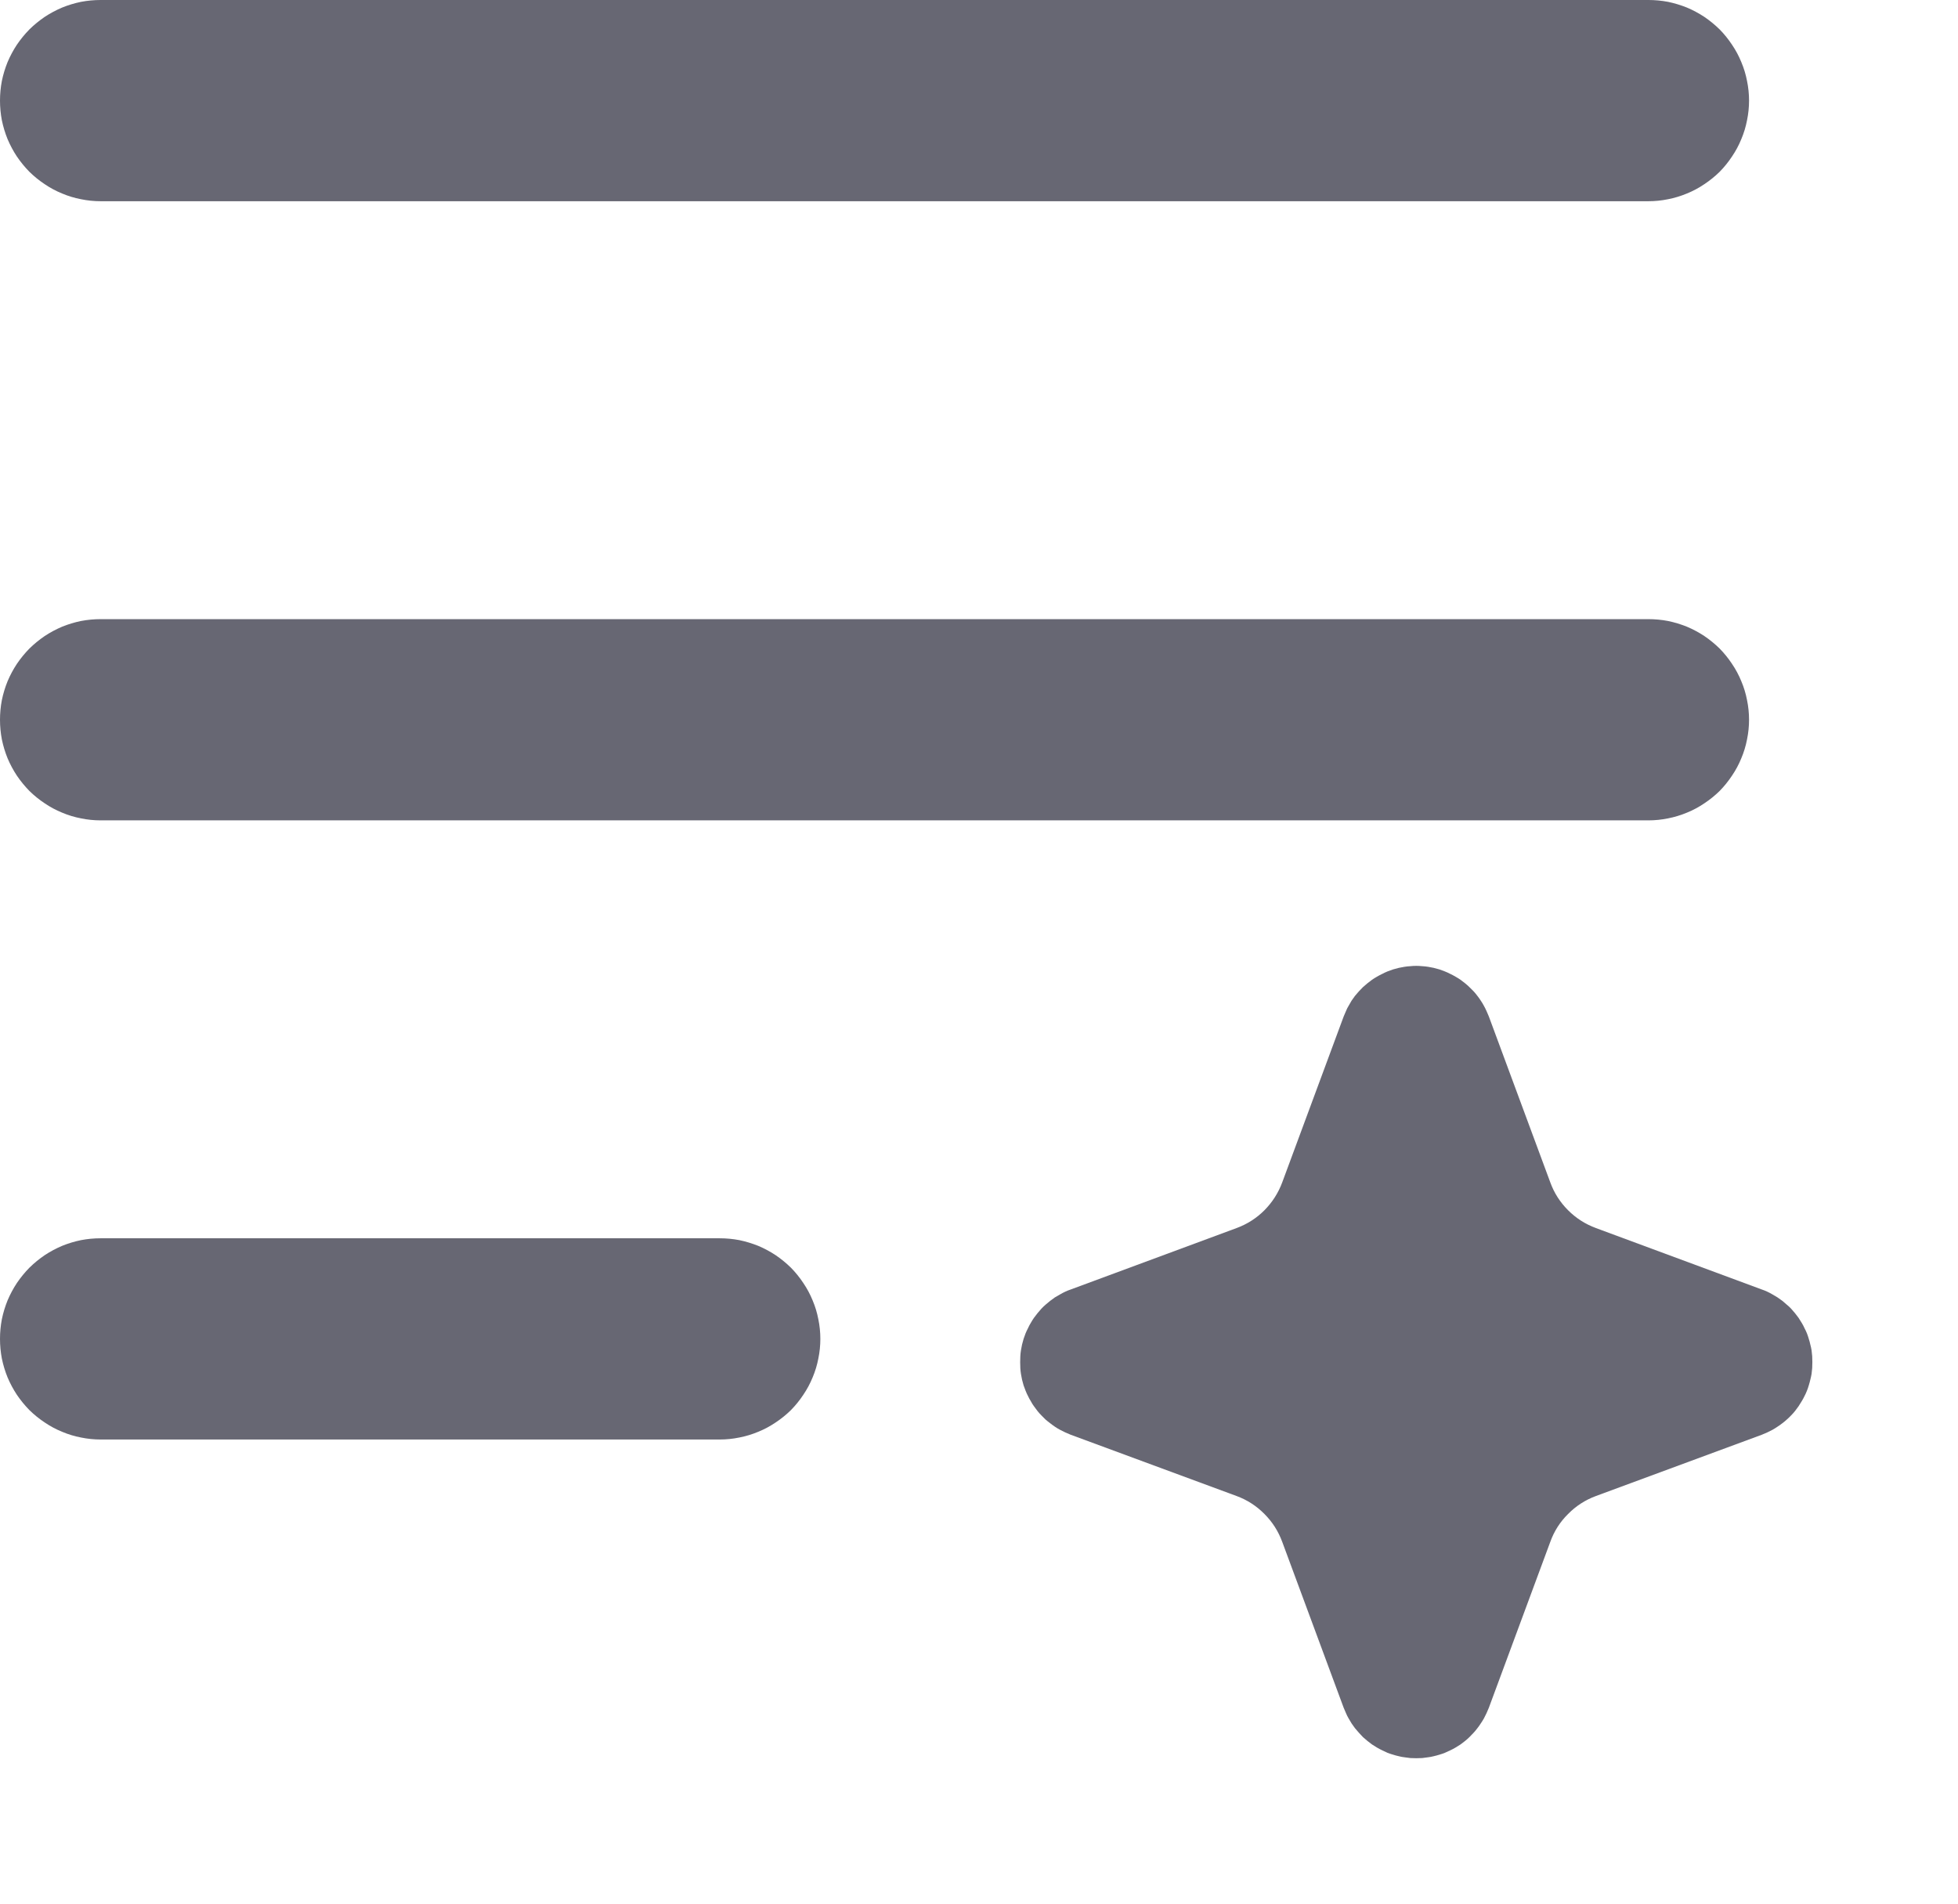 <svg xmlns="http://www.w3.org/2000/svg" xmlns:xlink="http://www.w3.org/1999/xlink" fill="none" version="1.1" width="12.65" height="12.3" viewBox="0 0 12.65 12.3"><g><g><path d="" fill="#676773" fill-opacity="1"/><path d="M0.65,-0L10.65,-0Q10.714,-0,10.777,0.012Q10.839,0.025,10.899,0.049Q10.958,0.074,11.011,0.109Q11.064,0.145,11.11,0.19Q11.155,0.236,11.19,0.289Q11.226,0.342,11.25,0.401Q11.275,0.46,11.287,0.523Q11.3,0.586,11.3,0.65Q11.3,0.714,11.287,0.777Q11.275,0.84,11.25,0.899Q11.226,0.958,11.19,1.011Q11.155,1.064,11.11,1.11Q11.064,1.155,11.011,1.19Q10.958,1.226,10.899,1.25Q10.839,1.275,10.777,1.287Q10.714,1.3,10.65,1.3L0.65,1.3Q0.586,1.3,0.523,1.287Q0.46,1.275,0.401,1.25Q0.342,1.226,0.289,1.19Q0.236,1.155,0.19,1.11Q0.145,1.064,0.109,1.011Q0.074,0.958,0.049,0.899Q0.025,0.84,0.012,0.777Q-0,0.714,-0,0.65Q-0,0.586,0.012,0.523Q0.025,0.46,0.049,0.401Q0.074,0.342,0.109,0.289Q0.145,0.236,0.19,0.19Q0.236,0.145,0.289,0.109Q0.342,0.074,0.401,0.049Q0.46,0.025,0.523,0.012Q0.586,-0,0.65,-0Z" fill-rule="evenodd" fill="#676773" fill-opacity="1"/></g><g><path d="" fill="#676773" fill-opacity="1"/><path d="M0.65,4L10.65,4Q10.714,4,10.777,4.012Q10.839,4.025,10.899,4.049Q10.958,4.074,11.011,4.109Q11.064,4.145,11.11,4.19Q11.155,4.236,11.19,4.289Q11.226,4.342,11.25,4.401Q11.275,4.46,11.287,4.523Q11.3,4.586,11.3,4.65Q11.3,4.714,11.287,4.777Q11.275,4.84,11.25,4.899Q11.226,4.958,11.19,5.011Q11.155,5.064,11.11,5.11Q11.064,5.155,11.011,5.19Q10.958,5.226,10.899,5.25Q10.839,5.275,10.777,5.287Q10.714,5.3,10.65,5.3L0.65,5.3Q0.586,5.3,0.523,5.287Q0.46,5.275,0.401,5.25Q0.342,5.226,0.289,5.19Q0.236,5.155,0.19,5.11Q0.145,5.064,0.109,5.011Q0.074,4.958,0.049,4.899Q0.025,4.84,0.012,4.777Q-0,4.714,-0,4.65Q-0,4.586,0.012,4.523Q0.025,4.46,0.049,4.401Q0.074,4.342,0.109,4.289Q0.145,4.236,0.19,4.19Q0.236,4.145,0.289,4.109Q0.342,4.074,0.401,4.049Q0.46,4.025,0.523,4.012Q0.586,4,0.65,4Z" fill-rule="evenodd" fill="#676773" fill-opacity="1"/></g><g><path d="" fill="#676773" fill-opacity="1"/><path d="M0.65,8L4.65,8Q4.714,8,4.777,8.012Q4.839,8.025,4.899,8.049Q4.958,8.074,5.011,8.109Q5.064,8.145,5.11,8.19Q5.155,8.236,5.19,8.289Q5.226,8.342,5.25,8.401Q5.275,8.46,5.287,8.523Q5.3,8.586,5.3,8.65Q5.3,8.714,5.287,8.777Q5.275,8.84,5.25,8.899Q5.226,8.958,5.19,9.011Q5.155,9.064,5.11,9.11Q5.064,9.155,5.011,9.19Q4.958,9.226,4.899,9.25Q4.839,9.275,4.777,9.287Q4.714,9.3,4.65,9.3L0.65,9.3Q0.586,9.3,0.523,9.287Q0.46,9.275,0.401,9.25Q0.342,9.226,0.289,9.19Q0.236,9.155,0.19,9.11Q0.145,9.064,0.109,9.011Q0.074,8.958,0.049,8.899Q0.025,8.84,0.012,8.777Q-0,8.714,-0,8.65Q-0,8.586,0.012,8.523Q0.025,8.46,0.049,8.401Q0.074,8.342,0.109,8.289Q0.145,8.236,0.19,8.19Q0.236,8.145,0.289,8.109Q0.342,8.074,0.401,8.049Q0.46,8.025,0.523,8.012Q0.586,8,0.65,8Z" fill-rule="evenodd" fill="#676773" fill-opacity="1"/></g><g><path d="M10.016,7.639Q10.053,7.741,10.131,7.819Q10.208,7.896,10.311,7.934L11.383,8.331Q11.401,8.337,11.418,8.345Q11.435,8.353,11.452,8.363Q11.468,8.372,11.484,8.382Q11.5,8.393,11.515,8.404Q11.53,8.416,11.544,8.429Q11.559,8.441,11.572,8.455Q11.585,8.469,11.597,8.484Q11.609,8.499,11.62,8.514Q11.63,8.53,11.64,8.546Q11.65,8.562,11.658,8.58Q11.667,8.597,11.674,8.614Q11.681,8.632,11.686,8.65Q11.692,8.668,11.696,8.687Q11.701,8.705,11.704,8.724Q11.706,8.743,11.708,8.762Q11.709,8.781,11.709,8.8Q11.709,8.819,11.708,8.838Q11.706,8.857,11.704,8.876Q11.701,8.894,11.696,8.913Q11.692,8.931,11.686,8.95Q11.681,8.968,11.674,8.985Q11.667,9.003,11.658,9.02Q11.65,9.037,11.64,9.053Q11.63,9.07,11.62,9.085Q11.609,9.101,11.597,9.116Q11.585,9.131,11.572,9.144Q11.559,9.158,11.544,9.171Q11.53,9.184,11.515,9.195Q11.5,9.207,11.484,9.217Q11.468,9.228,11.452,9.237Q11.435,9.246,11.418,9.254Q11.401,9.262,11.383,9.269L10.311,9.665Q10.208,9.703,10.131,9.781Q10.053,9.858,10.016,9.961L9.619,11.033Q9.612,11.051,9.604,11.068Q9.596,11.085,9.587,11.102Q9.578,11.118,9.567,11.134Q9.557,11.15,9.545,11.165Q9.534,11.18,9.521,11.194Q9.508,11.208,9.494,11.222Q9.481,11.235,9.466,11.247Q9.451,11.259,9.436,11.27Q9.42,11.28,9.404,11.29Q9.387,11.3,9.37,11.308Q9.353,11.316,9.335,11.324Q9.318,11.331,9.3,11.336Q9.281,11.342,9.263,11.346Q9.244,11.351,9.226,11.353Q9.207,11.356,9.188,11.358Q9.169,11.359,9.15,11.359Q9.131,11.359,9.112,11.358Q9.093,11.356,9.074,11.353Q9.055,11.351,9.037,11.346Q9.018,11.342,9,11.336Q8.982,11.331,8.964,11.324Q8.947,11.316,8.93,11.308Q8.913,11.3,8.896,11.29Q8.88,11.28,8.864,11.27Q8.849,11.259,8.834,11.247Q8.819,11.235,8.805,11.222Q8.792,11.208,8.779,11.194Q8.766,11.18,8.754,11.165Q8.743,11.15,8.732,11.134Q8.722,11.118,8.713,11.102Q8.703,11.085,8.696,11.068Q8.688,11.051,8.681,11.033L8.284,9.961Q8.246,9.858,8.169,9.781Q8.092,9.703,7.989,9.665L6.917,9.269Q6.899,9.262,6.882,9.254Q6.865,9.246,6.848,9.237Q6.831,9.228,6.815,9.217Q6.8,9.207,6.785,9.195Q6.77,9.184,6.755,9.171Q6.741,9.158,6.728,9.144Q6.715,9.131,6.703,9.116Q6.691,9.101,6.68,9.085Q6.669,9.07,6.66,9.053Q6.65,9.037,6.642,9.02Q6.633,9.003,6.626,8.985Q6.619,8.968,6.613,8.95Q6.608,8.931,6.603,8.913Q6.599,8.894,6.596,8.876Q6.593,8.857,6.592,8.838Q6.591,8.819,6.591,8.8Q6.591,8.781,6.592,8.762Q6.593,8.743,6.596,8.724Q6.599,8.705,6.603,8.687Q6.608,8.668,6.613,8.65Q6.619,8.632,6.626,8.614Q6.633,8.597,6.642,8.58Q6.65,8.562,6.66,8.546Q6.669,8.53,6.68,8.514Q6.691,8.499,6.703,8.484Q6.715,8.469,6.728,8.455Q6.741,8.441,6.755,8.429Q6.77,8.416,6.785,8.404Q6.8,8.393,6.815,8.382Q6.831,8.372,6.848,8.363Q6.865,8.353,6.882,8.345Q6.899,8.337,6.917,8.331L7.989,7.934Q8.092,7.896,8.169,7.819Q8.246,7.741,8.284,7.639L8.681,6.567Q8.688,6.549,8.696,6.532Q8.703,6.514,8.713,6.498Q8.722,6.481,8.732,6.465Q8.743,6.449,8.754,6.434Q8.766,6.419,8.779,6.405Q8.792,6.391,8.805,6.378Q8.819,6.365,8.834,6.353Q8.849,6.341,8.864,6.33Q8.88,6.319,8.896,6.31Q8.913,6.3,8.93,6.292Q8.947,6.283,8.964,6.276Q8.982,6.269,9,6.263Q9.018,6.258,9.037,6.253Q9.055,6.249,9.074,6.246Q9.093,6.243,9.112,6.242Q9.131,6.24,9.15,6.24Q9.169,6.24,9.188,6.242Q9.207,6.243,9.226,6.246Q9.244,6.249,9.263,6.253Q9.281,6.258,9.3,6.263Q9.318,6.269,9.335,6.276Q9.353,6.283,9.37,6.292Q9.387,6.3,9.404,6.31Q9.42,6.319,9.436,6.33Q9.451,6.341,9.466,6.353Q9.481,6.365,9.494,6.378Q9.508,6.391,9.521,6.405Q9.534,6.419,9.545,6.434Q9.557,6.449,9.567,6.465Q9.578,6.481,9.587,6.498Q9.596,6.514,9.604,6.532Q9.612,6.549,9.619,6.567L10.016,7.639Z" fill="#676773" fill-opacity="1"/></g></g></svg>
